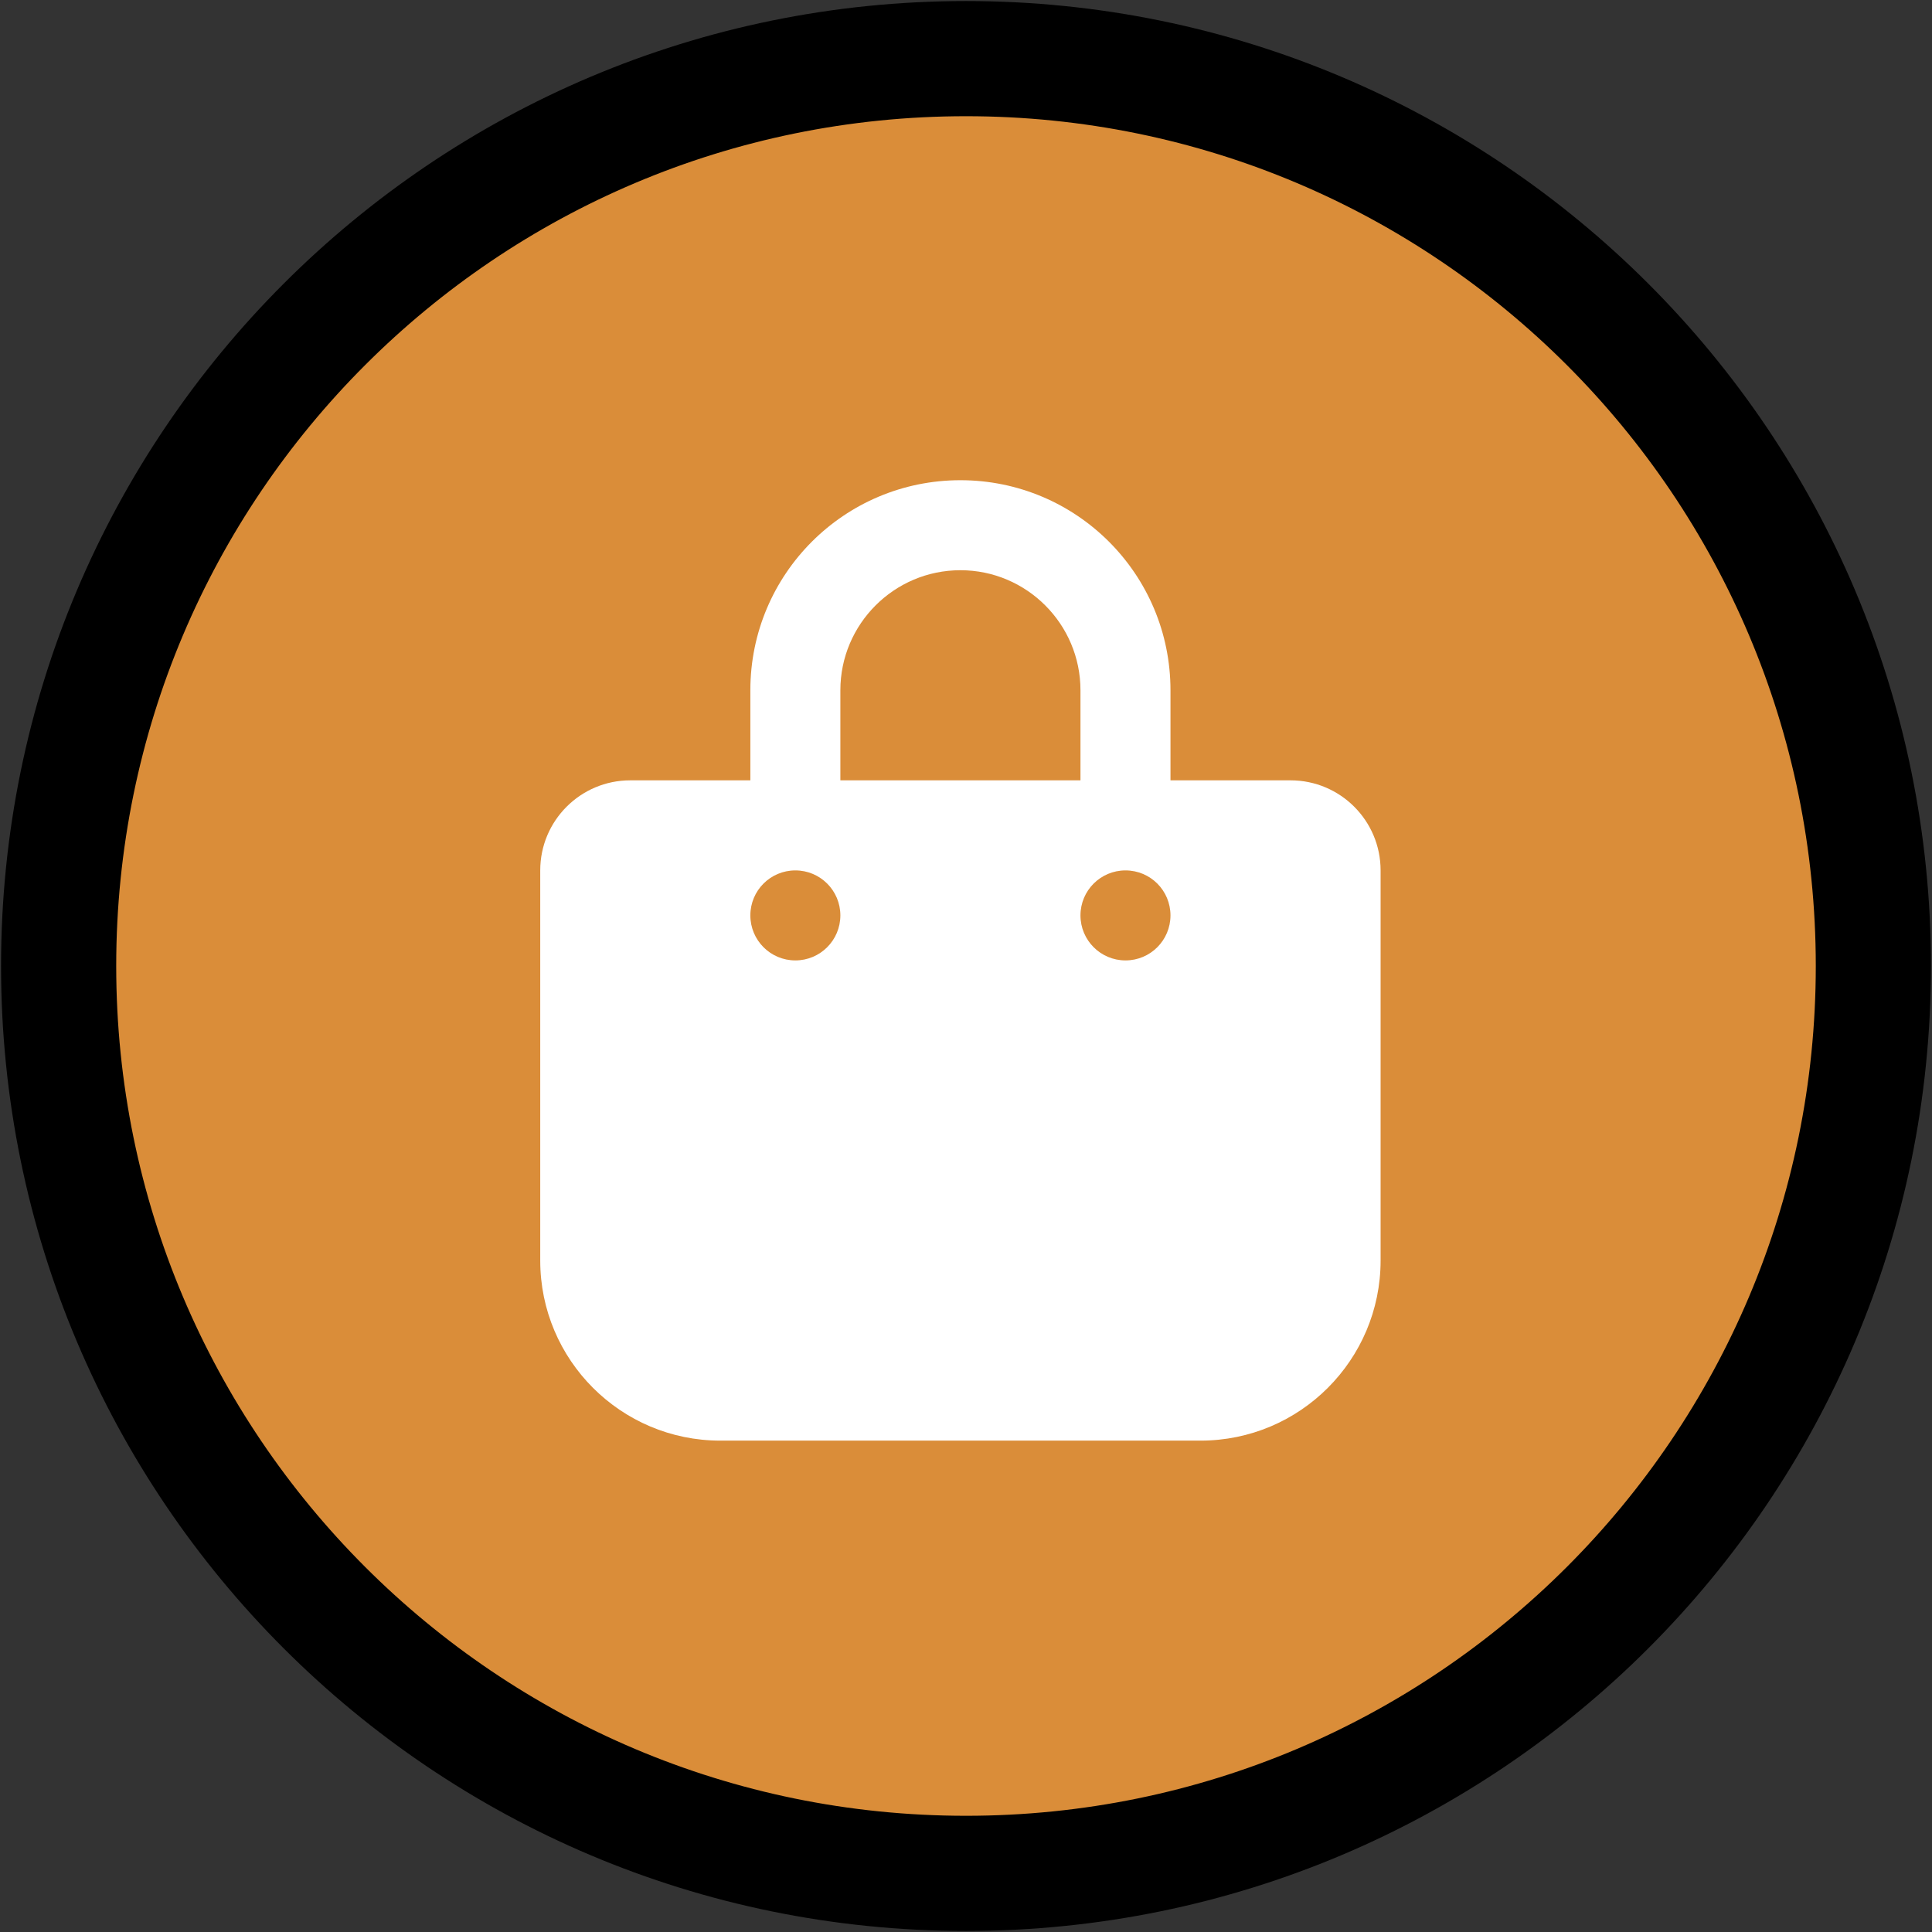 <svg width="346" height="346" xmlns="http://www.w3.org/2000/svg" xmlns:xlink="http://www.w3.org/1999/xlink" xml:space="preserve" overflow="hidden"><rect width="100%" height="100%" fill="#333333" stroke="none"/><g transform="translate(-2686 -1609)"><path d="M2696.5 1782C2696.5 1692.25 2769.25 1619.5 2859 1619.5 2948.75 1619.5 3021.5 1692.25 3021.5 1782 3021.5 1871.75 2948.75 1944.5 2859 1944.5 2769.25 1944.5 2696.5 1871.75 2696.5 1782Z" stroke="#000000" stroke-width="20.625" stroke-miterlimit="8" fill="#DA8D39" fill-rule="evenodd"/><g><g><g><g><path d="M2836.5 1732.62C2836.5 1720.77 2846.14 1711.12 2858 1711.12 2869.86 1711.12 2879.5 1720.77 2879.5 1732.62L2879.5 1748.75 2836.5 1748.75 2836.5 1732.62ZM2820.38 1748.75 2798.88 1748.75C2789.97 1748.75 2782.75 1755.97 2782.75 1764.88L2782.75 1834.75C2782.75 1852.55 2797.2 1867 2815 1867L2901 1867C2918.8 1867 2933.25 1852.55 2933.25 1834.75L2933.25 1764.88C2933.25 1755.97 2926.03 1748.75 2917.12 1748.75L2895.62 1748.75 2895.62 1732.62C2895.62 1711.83 2878.79 1695 2858 1695 2837.21 1695 2820.38 1711.83 2820.38 1732.62L2820.38 1748.75ZM2828.44 1764.88C2832.89 1764.88 2836.5 1768.48 2836.5 1772.94 2836.5 1777.39 2832.89 1781 2828.44 1781 2823.98 1781 2820.38 1777.39 2820.38 1772.94 2820.38 1768.48 2823.98 1764.88 2828.44 1764.88ZM2879.5 1772.94C2879.5 1768.48 2883.11 1764.88 2887.56 1764.88 2892.02 1764.88 2895.62 1768.48 2895.62 1772.94 2895.62 1777.39 2892.02 1781 2887.56 1781 2883.11 1781 2879.5 1777.39 2879.5 1772.94Z" fill="#FFFFFF"/></g></g></g></g></g></svg>